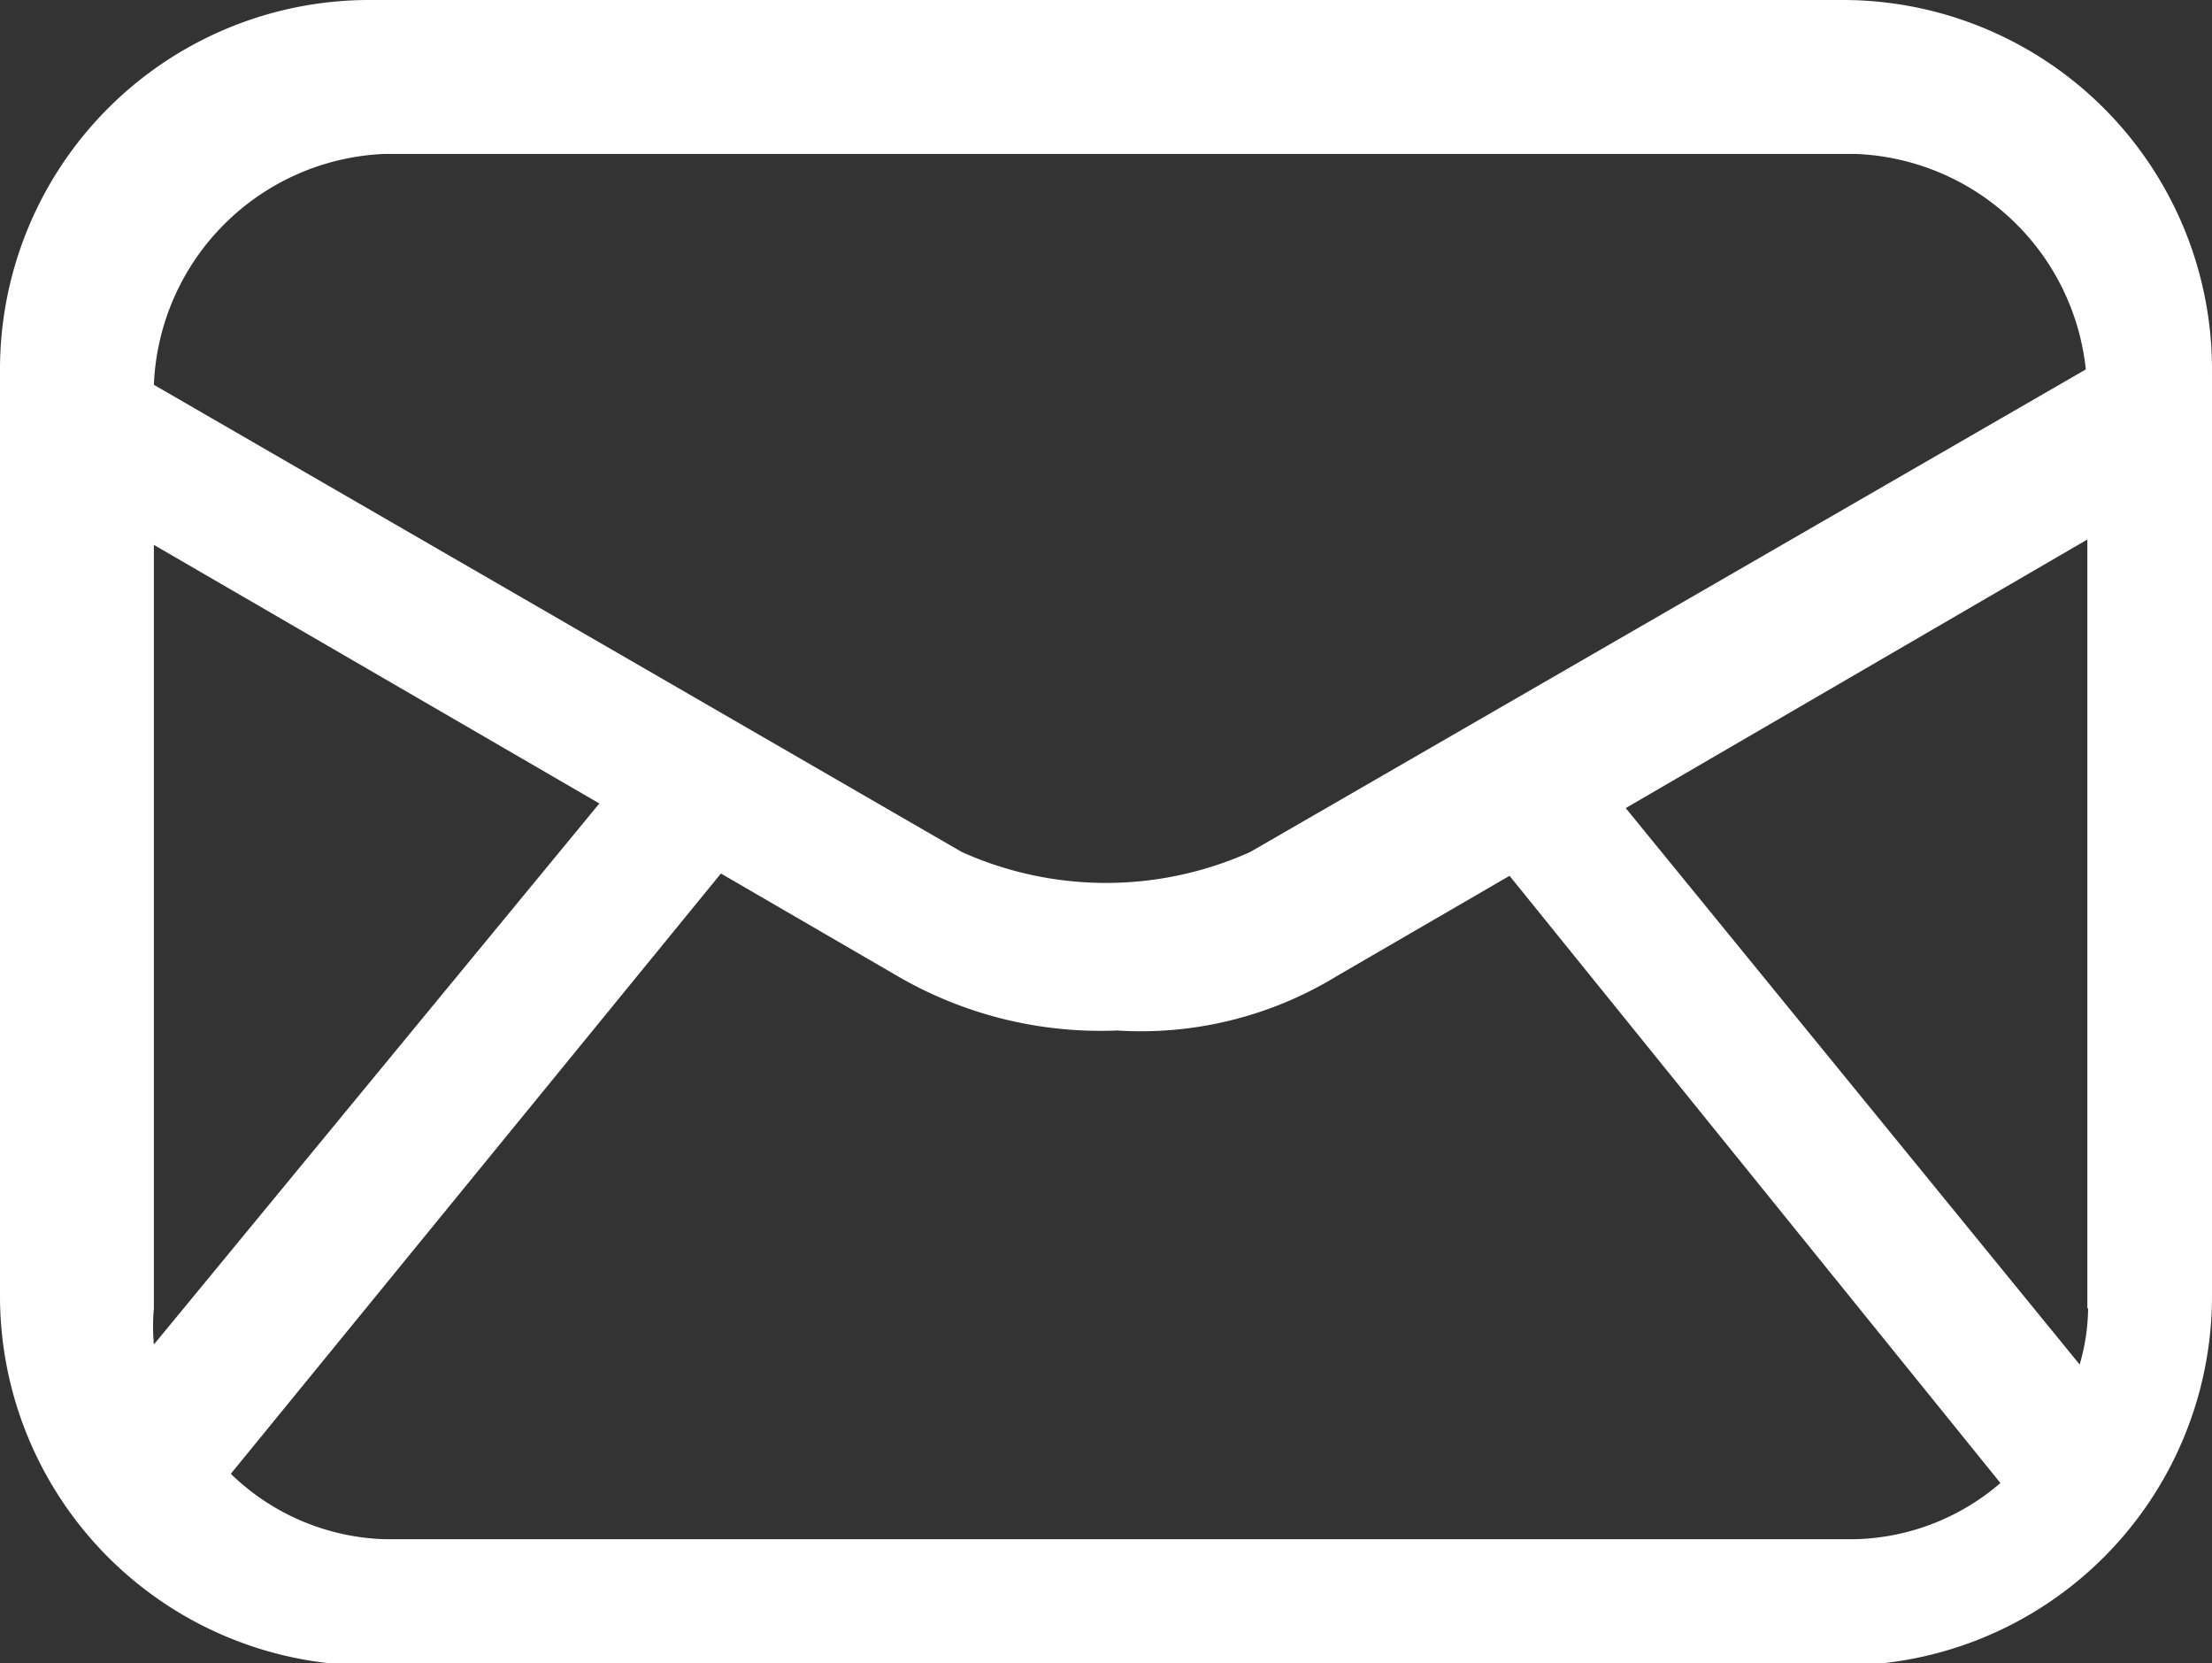 <svg xmlns="http://www.w3.org/2000/svg" viewBox="0 0 28.75 21.61"><rect x="0" y="0" width="28.75" height="21.61" fill="#333333" stroke="none"/><defs><style>.cls-1{fill:#fff;}</style></defs><title>letter</title><g id="Layer_2" data-name="Layer 2"><g id="intro"><path class="cls-1" d="M23.93,0H4.82A4.8,4.8,0,0,0,0,4.82v12a4.8,4.8,0,0,0,4.82,4.82H23.93a4.8,4.8,0,0,0,4.82-4.82v-12A4.8,4.8,0,0,0,23.93,0ZM5,2H24.11a3.13,3.13,0,0,1,3,2.8L16.25,11.07a4.57,4.57,0,0,1-3.75,0L2,5A3.13,3.13,0,0,1,5,2ZM2,17V7.08l5.79,3.36L2,17.47A2.65,2.65,0,0,1,2,17Zm22.14,3H5a3,3,0,0,1-2-.85l6.37-7.8,2.29,1.33a5.25,5.25,0,0,0,2.86.71,4.88,4.88,0,0,0,2.86-.71l2.24-1.3L26,19.27A3,3,0,0,1,24.11,20Zm3-3a2.7,2.7,0,0,1-.11.73l-5.9-7.23,6-3.49V17Z"/></g></g></svg>